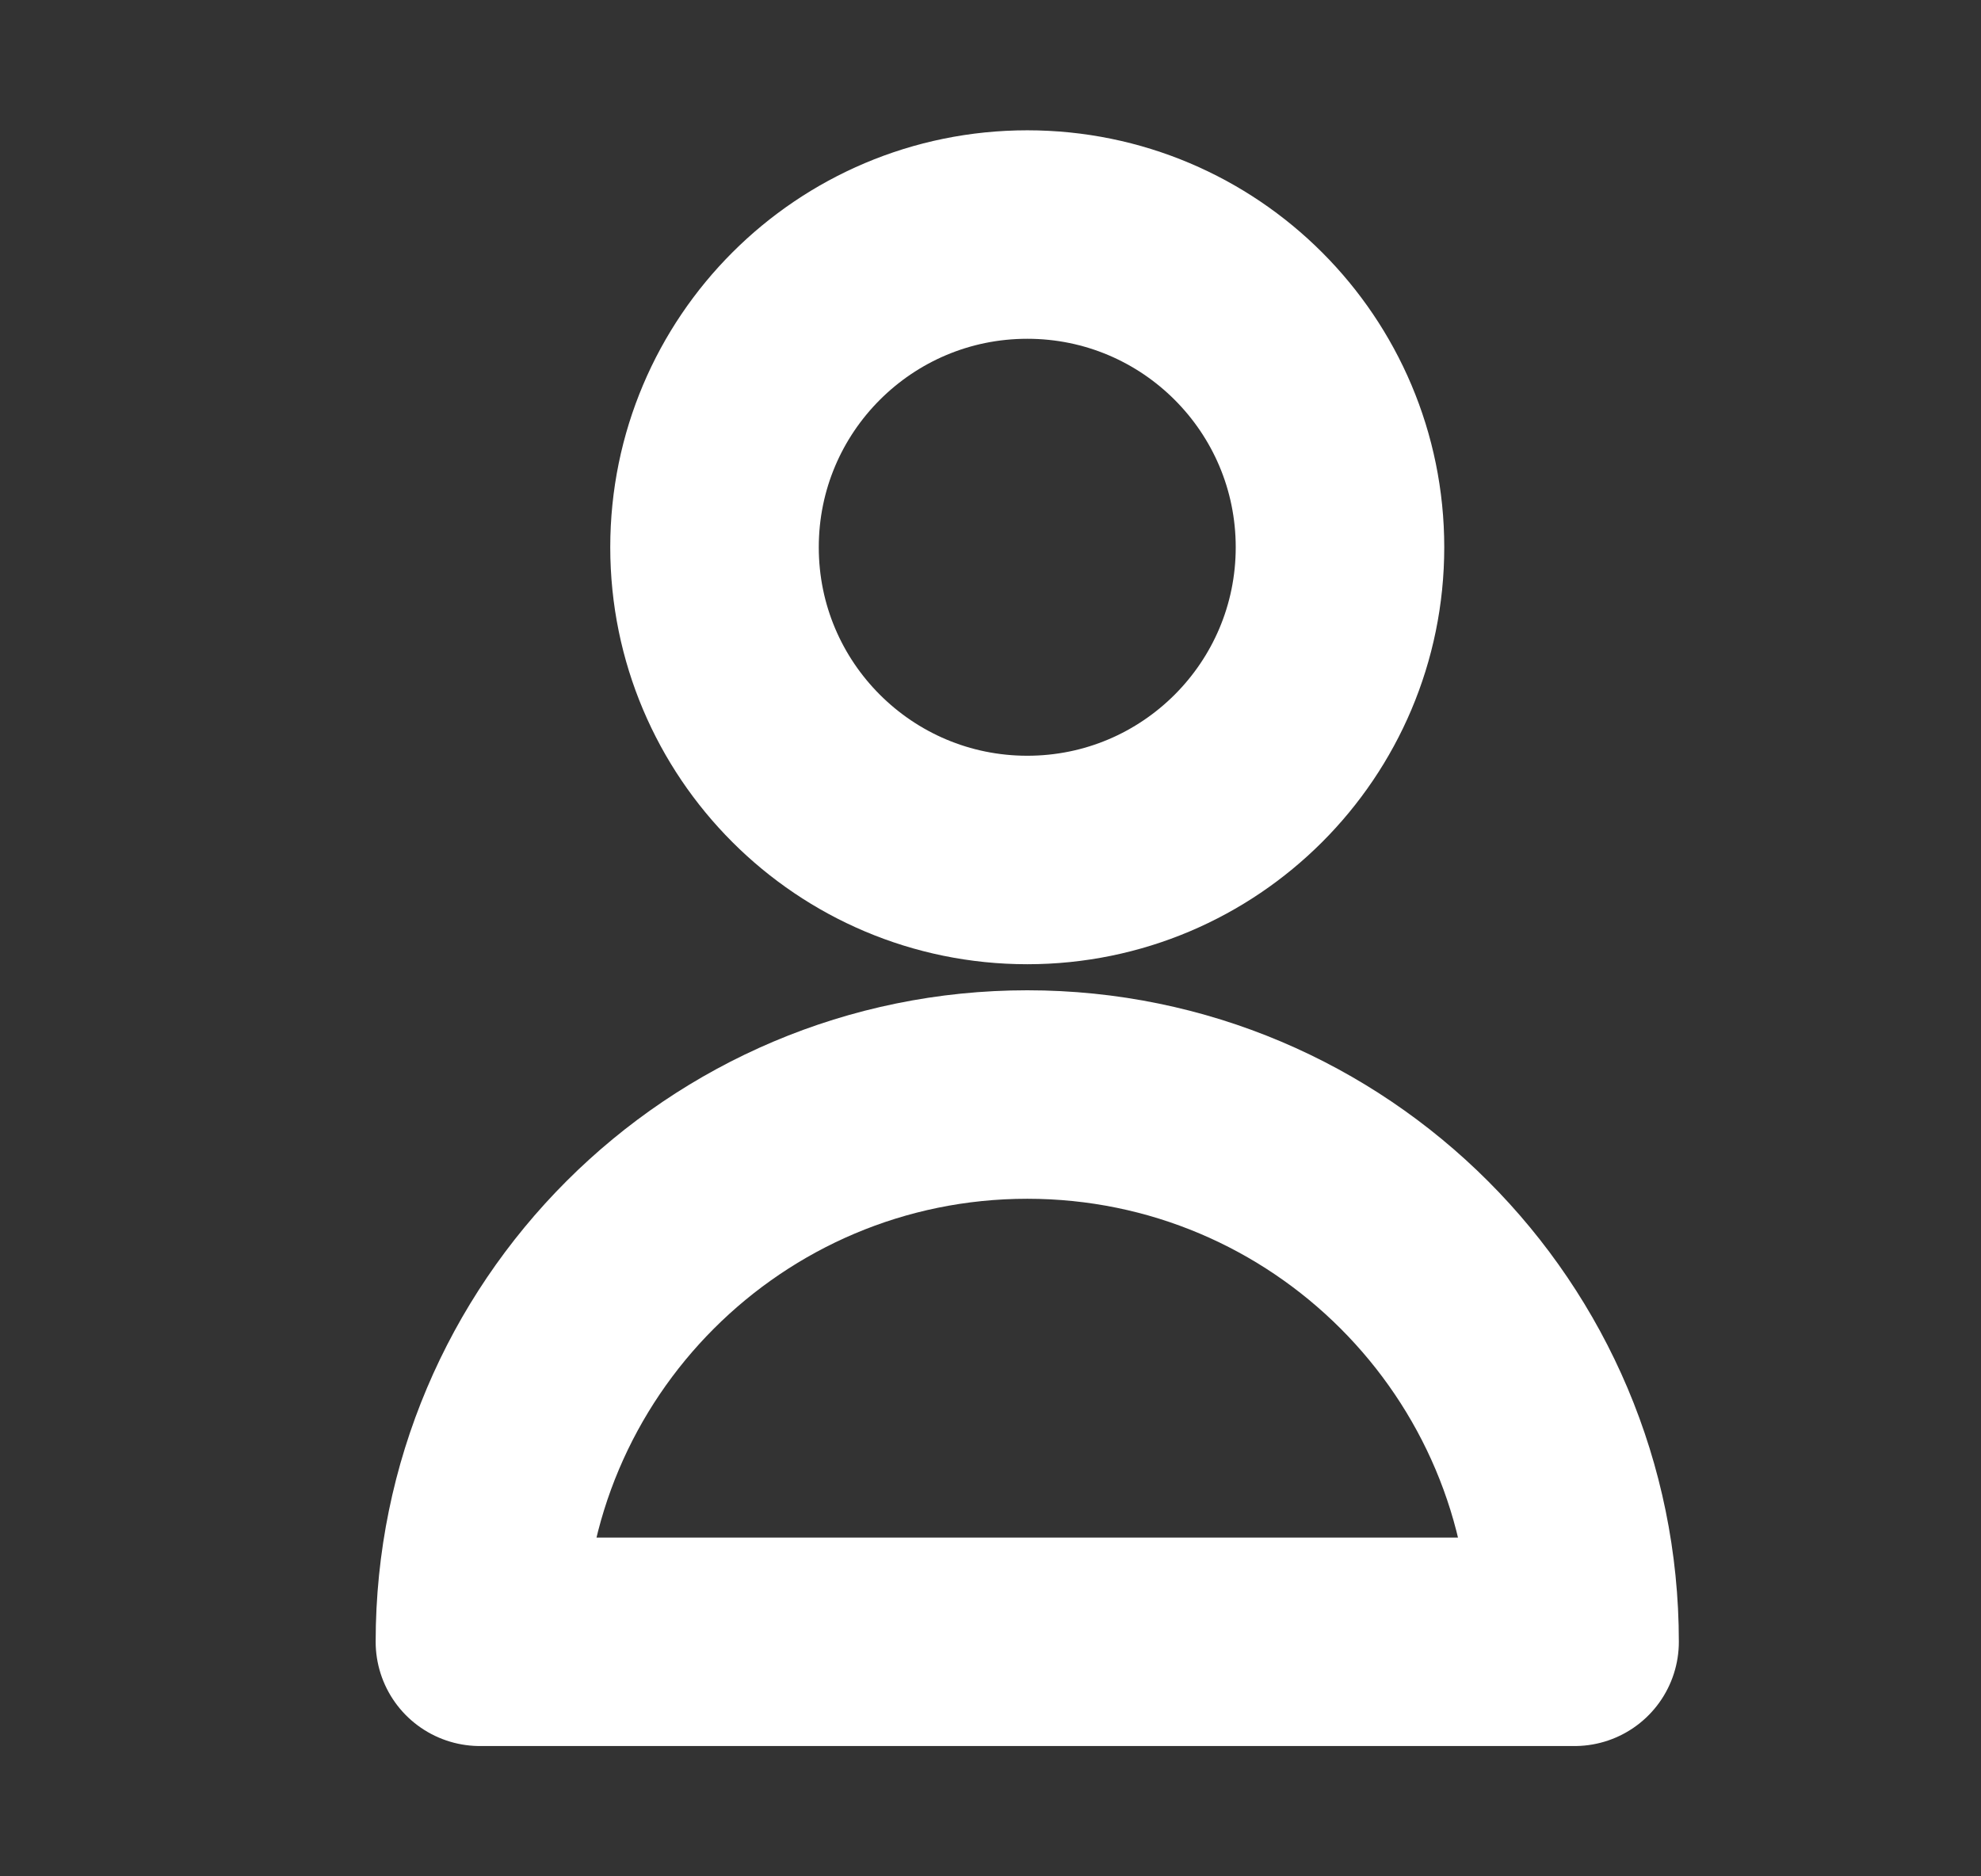 <svg width="19" height="18" viewBox="0 0 19 18" fill="none" xmlns="http://www.w3.org/2000/svg">
<rect x="0" y="0" width="19" height="18" fill="#333333" stroke="none"/>
<path d="M12.852 5.25C12.852 6.907 11.509 8.25 9.853 8.25C8.196 8.25 6.853 6.907 6.853 5.25C6.853 3.593 8.196 2.25 9.853 2.25C11.509 2.25 12.852 3.593 12.852 5.25Z" stroke="white" stroke-width="2" stroke-linecap="round" stroke-linejoin="round"/>
<path d="M9.853 10.5C6.953 10.5 4.603 12.851 4.603 15.75H15.102C15.102 12.851 12.752 10.5 9.853 10.5Z" stroke="white" stroke-width="2" stroke-linecap="round" stroke-linejoin="round"/>
</svg>
